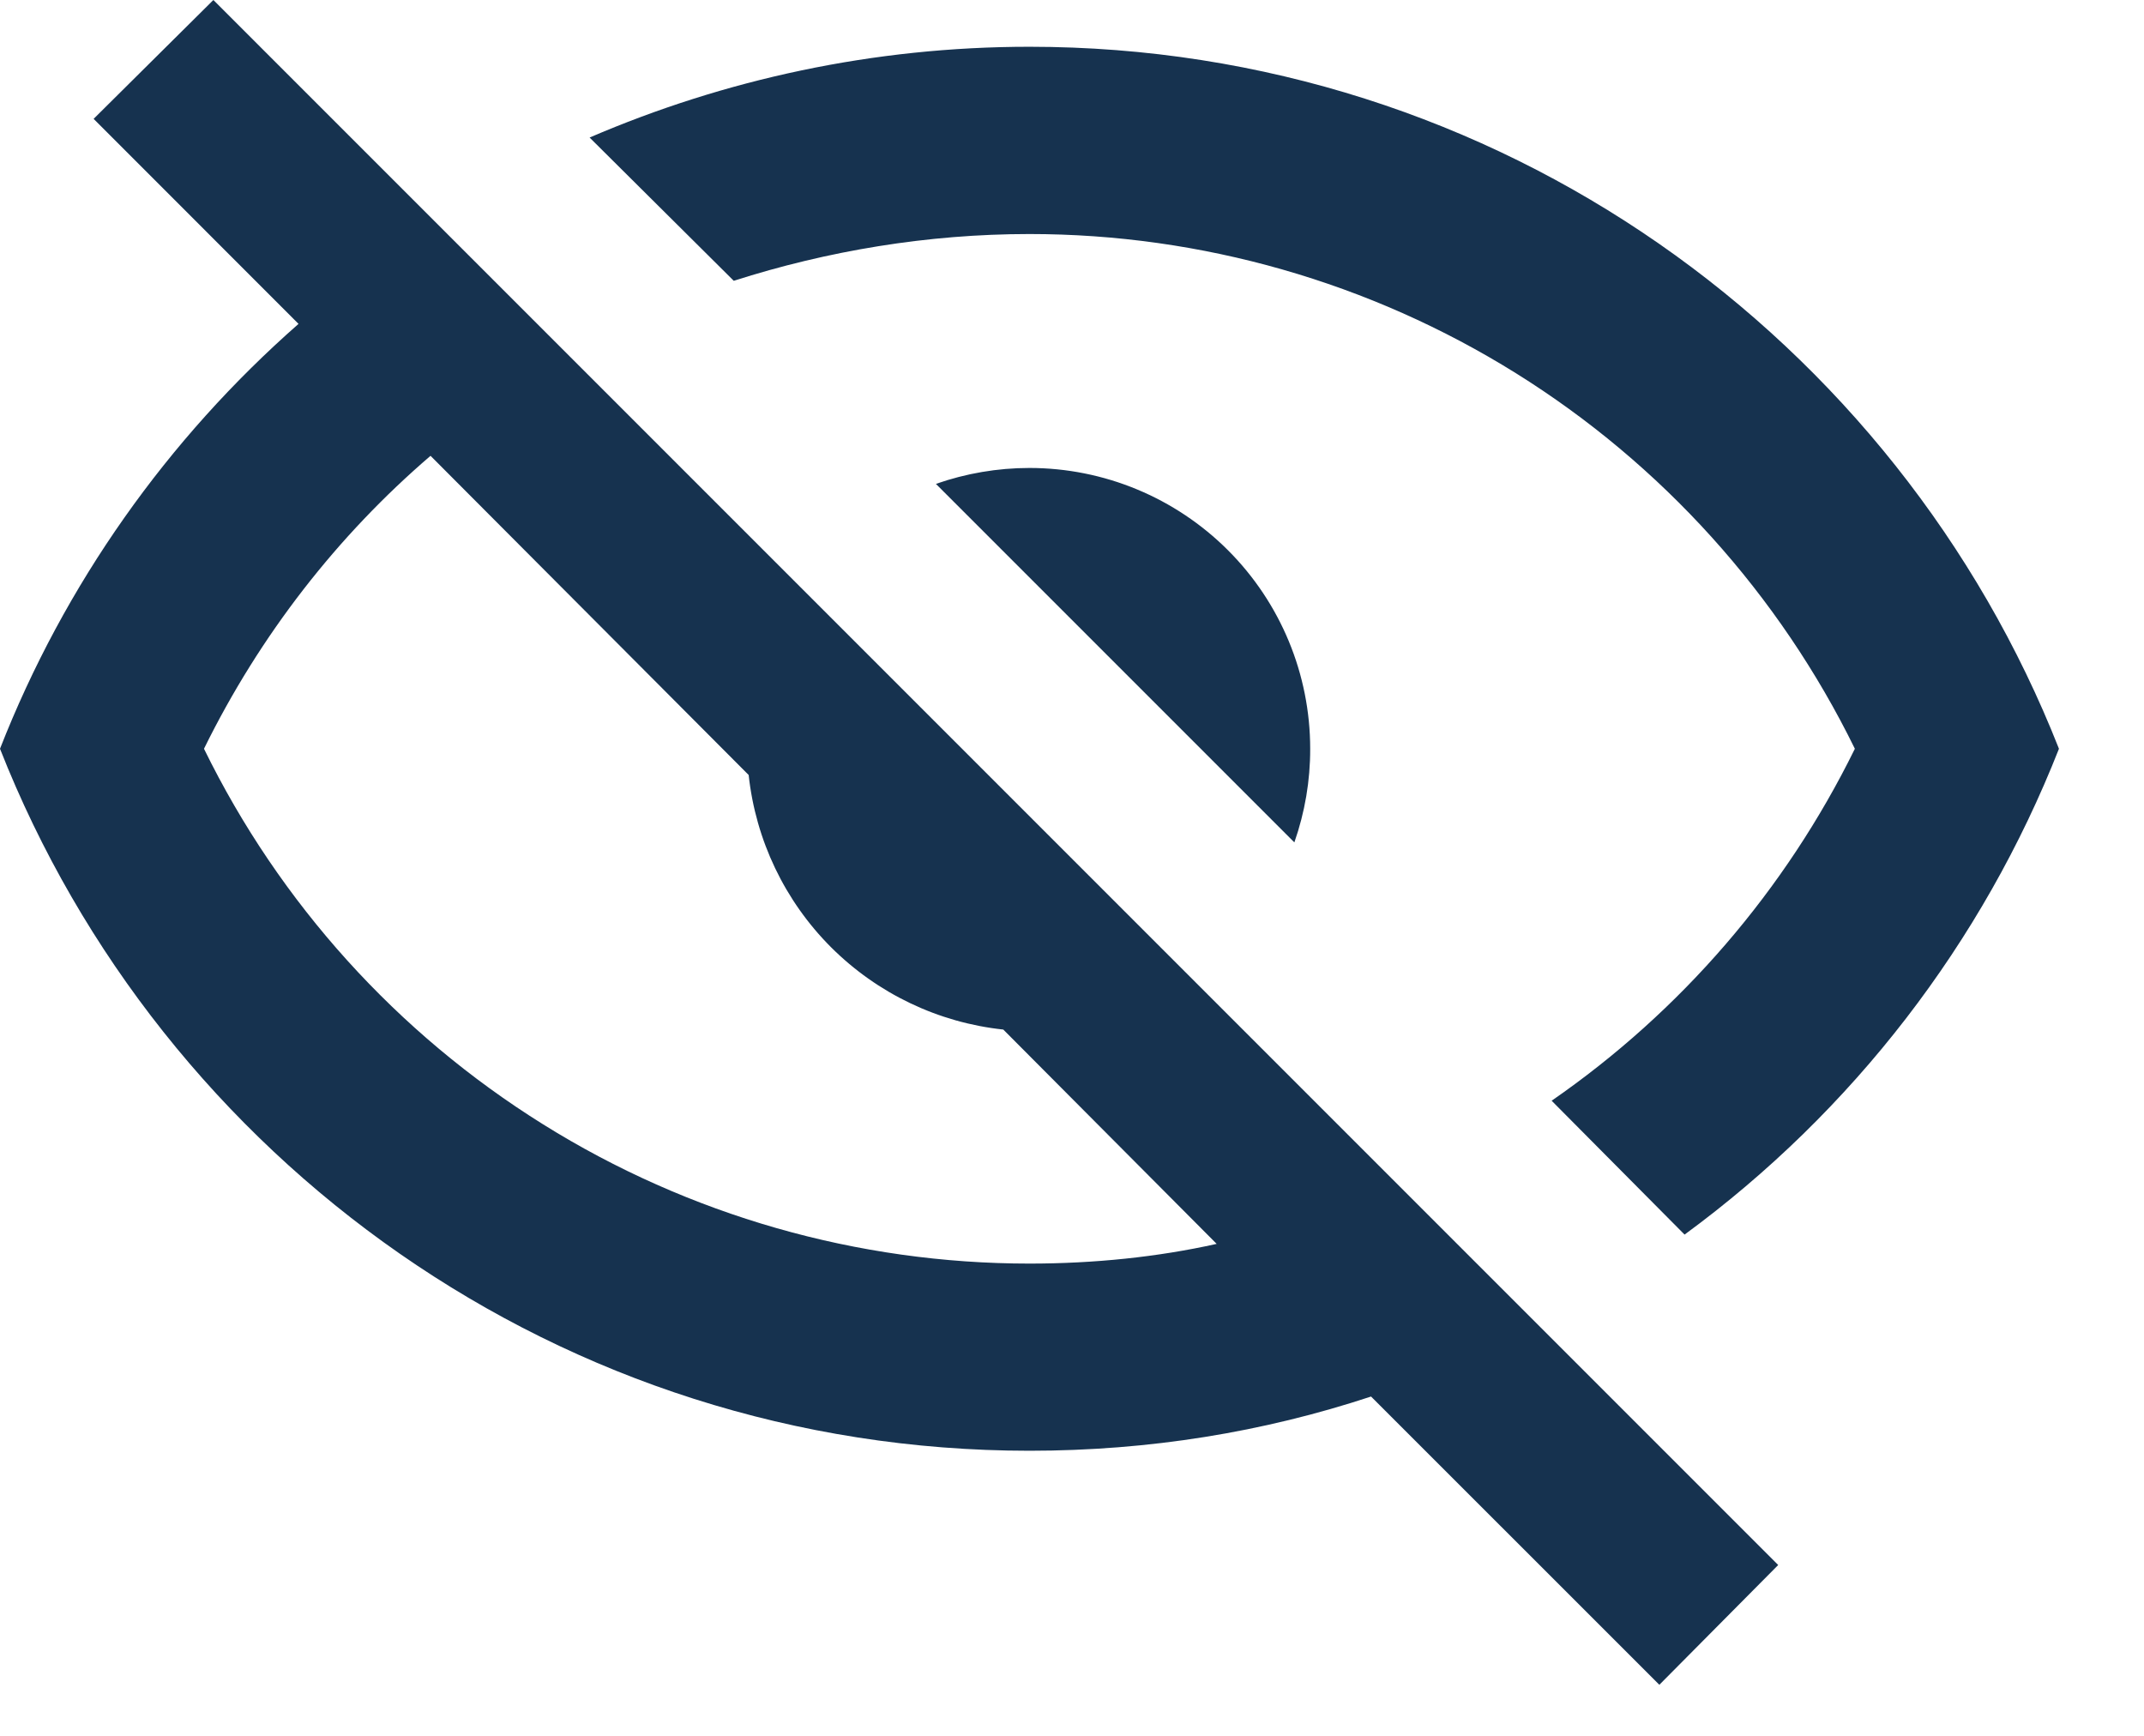 <svg width="21" height="17" viewBox="0 0 21 17" fill="none" xmlns="http://www.w3.org/2000/svg">
<path d="M0.917 1.164L2.09 0L17.417 15.327L16.253 16.5L13.429 13.677C12.375 14.025 11.257 14.208 10.083 14.208C5.5 14.208 1.586 11.357 0 7.333C0.632 5.72 1.641 4.299 2.924 3.172L0.917 1.164ZM10.083 4.583C10.813 4.583 11.512 4.873 12.028 5.389C12.544 5.905 12.833 6.604 12.833 7.333C12.834 7.646 12.781 7.955 12.678 8.25L9.167 4.739C9.461 4.636 9.771 4.583 10.083 4.583M10.083 0.458C14.667 0.458 18.581 3.309 20.167 7.333C19.419 9.234 18.147 10.883 16.5 12.091L15.198 10.78C16.466 9.903 17.488 8.717 18.168 7.333C17.427 5.821 16.277 4.546 14.848 3.655C13.418 2.764 11.768 2.292 10.083 2.292C9.084 2.292 8.103 2.457 7.187 2.75L5.775 1.347C7.095 0.779 8.553 0.458 10.083 0.458ZM1.998 7.333C2.739 8.846 3.89 10.12 5.319 11.011C6.748 11.903 8.399 12.375 10.083 12.375C10.716 12.375 11.339 12.311 11.917 12.182L9.827 10.083C9.189 10.015 8.594 9.73 8.14 9.277C7.686 8.823 7.402 8.228 7.333 7.59L4.217 4.464C3.309 5.243 2.548 6.215 1.998 7.333V7.333Z" fill="#16324F"/>
</svg>
